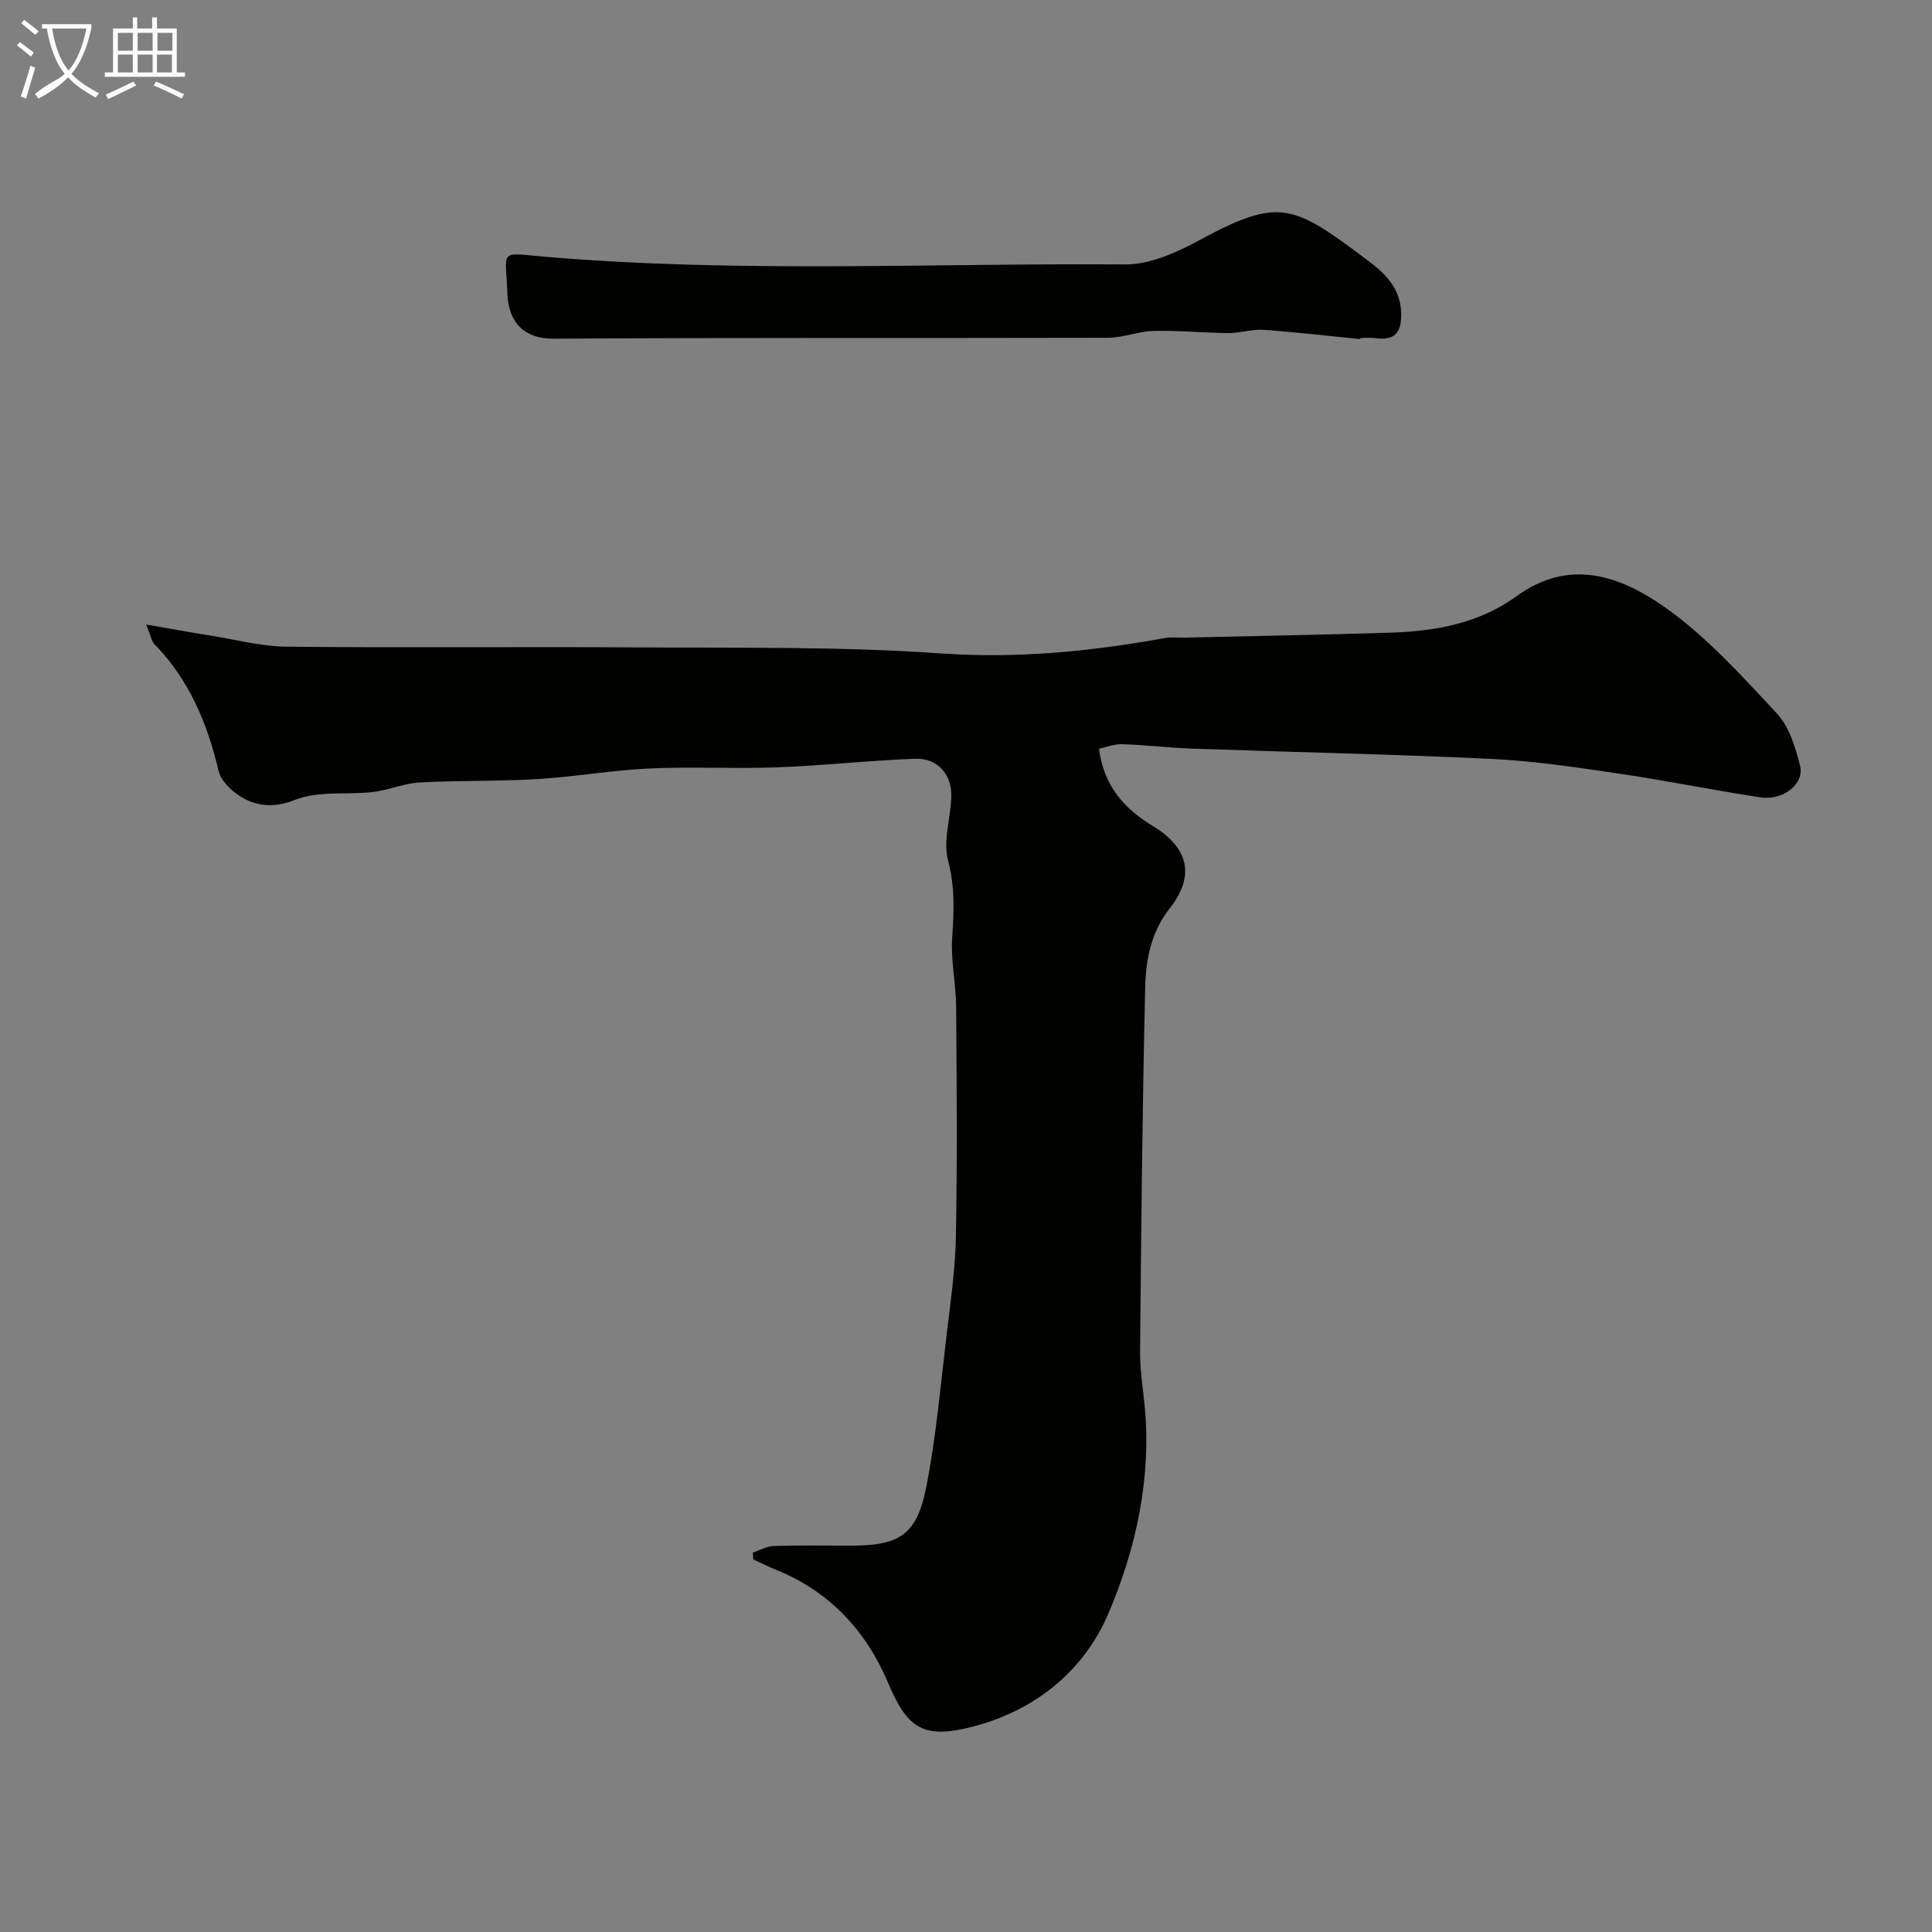 <svg enable-background="new 0 0 400 400" viewBox="0 0 400 400" xmlns="http://www.w3.org/2000/svg"><rect x="0" y="0" width="400" height="400" fill="#808080" stroke="none"/><path d="m6.4 11.7c-1-.8-1.9-1.6-2.9-2.3l.6-.7c.9.7 1.9 1.4 2.9 2.2zm-2.1 8.3c.7-2.1 1.4-4.2 2-6.4.2.1.6.3 1 .4-.7 2.3-1.3 4.4-1.9 6.4zm3-12.8c-1.1-.9-2.1-1.7-2.9-2.4l.6-.7c1 .8 2 1.5 3 2.4zm1.4-1.3v-.9h10.2v.9c-.9 4.2-2.3 7.3-4.1 9.4 1.3 1.4 3.2 2.7 5.7 4-.2.2-.4.5-.7.9-2.5-1.4-4.4-2.7-5.7-4.2-1.4 1.5-3.5 3-6.1 4.4 0 0 0 0-.1-.1-.3-.4-.5-.7-.7-.8 2.7-2.3 4.7-2.8 6.2-4.2-1.8-2.2-3-5.3-3.7-9.4zm9.2 0h-7.1c.6 3.8 1.7 6.7 3.4 8.7 1.7-2 2.9-4.8 3.7-8.7z" fill="#fbfcfa"/><path d="m31.6 3.6h.9v2.3h4.1v9.1h1.7v.9h-16.6v-.9h1.7v-9.1h4.1v-2.3h.9v2.3h3.1v-2.3zm-4 13.3.6.8c-1.9.9-3.8 1.9-5.8 2.8-.2-.3-.3-.6-.5-.9 2-.9 3.9-1.8 5.7-2.7zm-3.2-10.1v3.7h3.1v-3.7zm0 4.5v3.7h3.1v-3.7zm4.1-4.5v3.7h3.1v-3.7zm0 4.5v3.7h3.1v-3.7zm9.1 9.1c-2.1-1.1-4.1-2-5.8-2.7l.5-.8c2.2.9 4.1 1.8 5.8 2.6zm-1.9-13.6h-3.1v3.7h3.1zm-3.2 4.5v3.7h3.1v-3.7z" fill="#fbfcfa"/><g fill="#010100"><path d="m30.28 129.3c5.11.88 8.93 1.59 12.77 2.2 5.46.87 10.93 2.33 16.4 2.39 24.33.26 48.66-.02 72.99.15 20.77.14 41.59-.22 62.28 1.24 15.81 1.11 31.13-.4 46.51-3.19 1.29-.23 2.66-.05 3.99-.08 14.27-.33 28.54-.58 42.8-1.03 9.27-.29 18.31-1.97 25.98-7.55 10.97-7.99 21.54-4.14 30.65 2.26 8.64 6.08 15.94 14.21 23.22 22.01 2.57 2.76 3.88 7.05 4.82 10.88.91 3.73-3.54 7.22-8.18 6.51-9.83-1.49-19.59-3.49-29.43-4.94-8.75-1.29-17.54-2.61-26.36-3.03-20.67-.98-41.36-1.4-62.04-2.13-4.77-.17-9.53-.76-14.31-.91-1.68-.05-3.38.64-4.83.94.96 7.61 5.12 12.35 11.19 16.03 7.34 4.45 8.74 10.26 3.5 16.94-3.98 5.07-4.99 10.71-5.13 16.48-.59 25.09-.83 50.2-1.06 75.3-.04 3.76.59 7.54.95 11.3 1.43 14.92-1.77 29.4-7.4 42.75-5.34 12.65-16.17 21.06-29.99 24.09-8.94 1.96-12.02-.72-15.72-9.48-4.55-10.75-12.08-18.92-23.16-23.4-1.61-.65-3.17-1.44-4.75-2.17-.04-.47-.08-.93-.12-1.4 1.44-.48 2.86-1.33 4.32-1.38 5.33-.17 10.66-.07 16-.07 10.17 0 13.69-2.26 15.65-12.37 1.99-10.26 2.91-20.73 4.15-31.12.81-6.83 1.81-13.69 1.94-20.55.29-15.85.17-31.71.05-47.57-.04-4.77-1.14-9.57-.82-14.29.37-5.4.6-10.49-.85-15.93-1.08-4.06.54-8.78.67-13.22.13-4.62-2.85-8.04-7.45-7.87-9.55.35-19.07 1.42-28.61 1.78-8.85.33-17.74-.17-26.59.24-7.69.36-15.34 1.73-23.03 2.19-8.12.49-16.28.26-24.41.7-3.25.18-6.42 1.6-9.68 1.98-5.38.62-11.27-.3-16.07 1.61-3.73 1.49-6.86 1.41-9.74.16-2.52-1.09-5.53-3.68-6.12-6.13-2.35-9.91-6.1-18.89-13.29-26.26-.6-.61-.73-1.68-1.69-4.06z"/><path d="m281.65 70.21c-6.69-.66-13.38-1.46-20.09-1.92-2.39-.17-4.83.69-7.24.67-5.15-.04-10.3-.56-15.44-.45-3.16.07-6.3 1.41-9.45 1.42-38.3.1-76.61-.05-114.91.19-5.58.04-9.25-2.99-9.47-9.35-.32-9.26-1.99-8.45 7.85-7.61 39.99 3.41 80.02 1.29 120.03 1.59 5.2.04 10.81-2.53 15.57-5.11 16.64-9.01 19.37-7.22 35.06 4.57 3.32 2.5 6.36 5.55 6.53 10.49.15 4.23-1.31 5.87-5.44 5.3-.98-.13-2-.02-3-.02.01.09.01.16 0 .23z"/></g></svg>